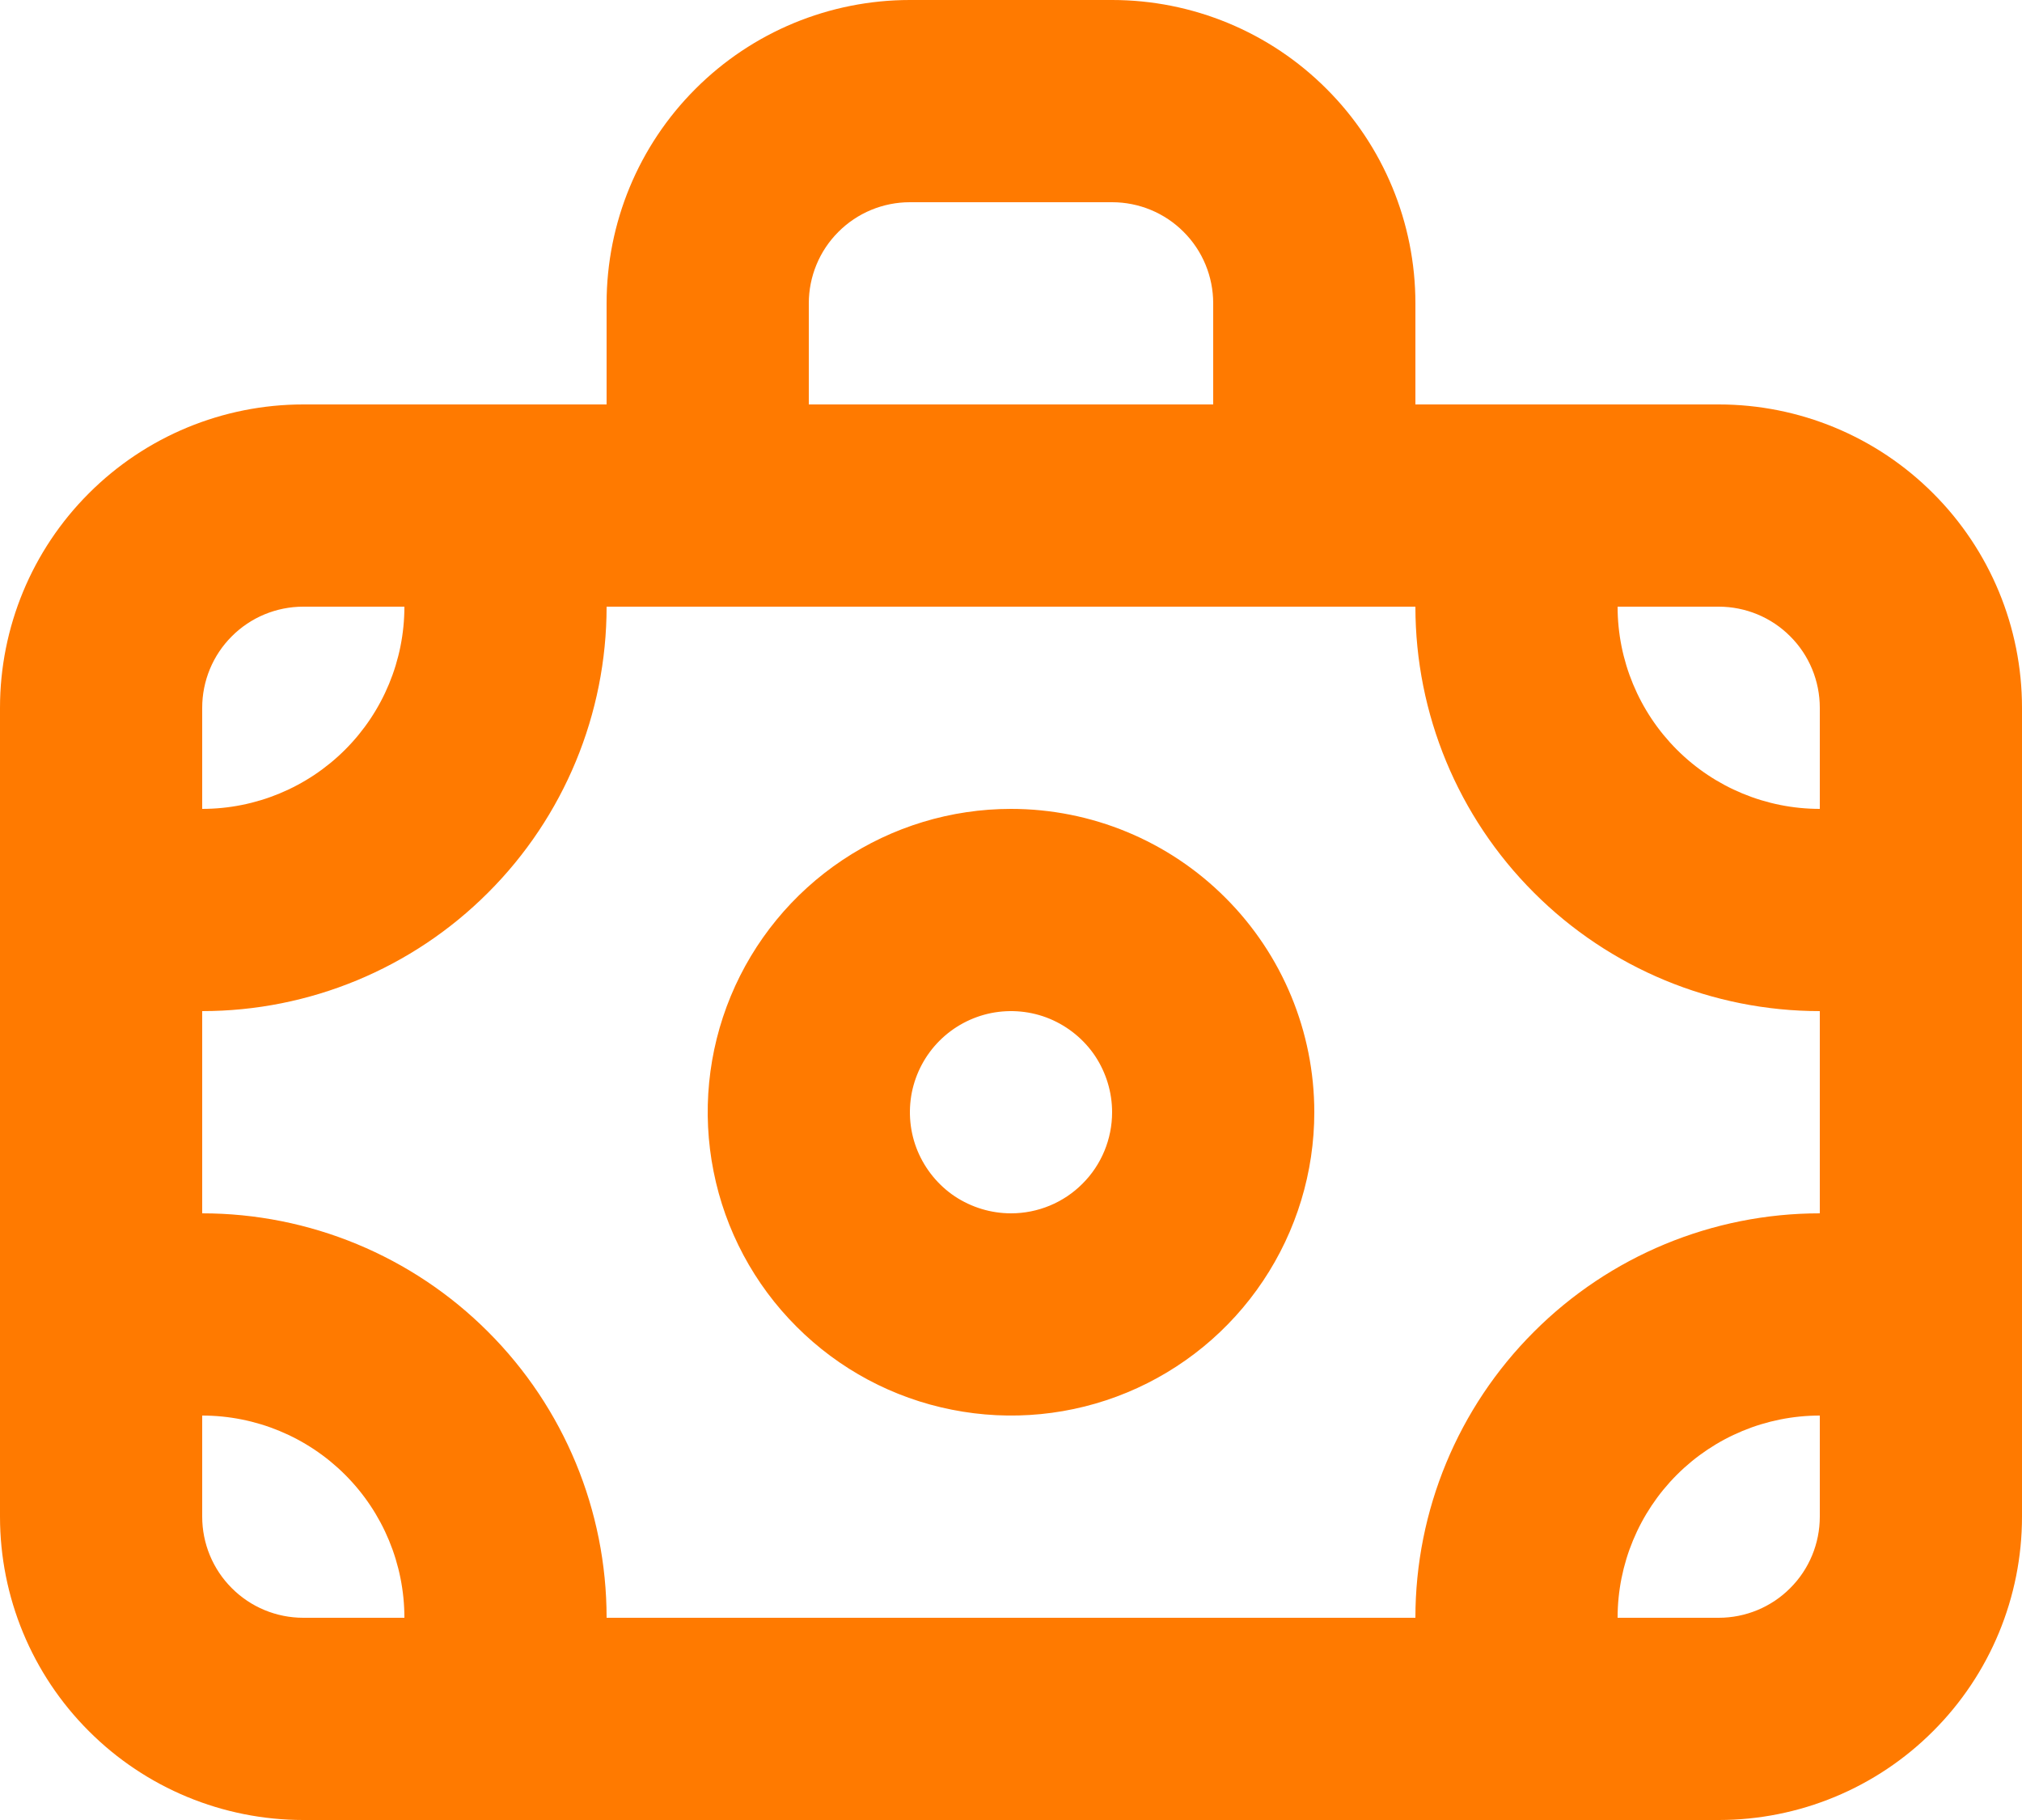 <svg width="20" height="18" viewBox="0 0 20 18" fill="none" xmlns="http://www.w3.org/2000/svg">
<path d="M17 4H14V3C14 2.204 13.684 1.441 13.121 0.879C12.559 0.316 11.796 0 11 0H9C8.204 0 7.441 0.316 6.879 0.879C6.316 1.441 6 2.204 6 3V4H3C2.204 4 1.441 4.316 0.879 4.879C0.316 5.441 0 6.204 0 7V15C0 15.796 0.316 16.559 0.879 17.121C1.441 17.684 2.204 18 3 18H17C17.796 18 18.559 17.684 19.121 17.121C19.684 16.559 20 15.796 20 15V7C20 6.204 19.684 5.441 19.121 4.879C18.559 4.316 17.796 4 17 4ZM8 3C8 2.735 8.105 2.48 8.293 2.293C8.48 2.105 8.735 2 9 2H11C11.265 2 11.52 2.105 11.707 2.293C11.895 2.48 12 2.735 12 3V4H8V3ZM2 7C2 6.735 2.105 6.48 2.293 6.293C2.48 6.105 2.735 6 3 6H4C4 6.53 3.789 7.039 3.414 7.414C3.039 7.789 2.53 8 2 8V7ZM3 16C2.735 16 2.48 15.895 2.293 15.707C2.105 15.52 2 15.265 2 15V14C2.53 14 3.039 14.211 3.414 14.586C3.789 14.961 4 15.47 4 16H3ZM18 15C18 15.265 17.895 15.52 17.707 15.707C17.52 15.895 17.265 16 17 16H16C16 15.47 16.211 14.961 16.586 14.586C16.961 14.211 17.47 14 18 14V15ZM18 12C16.939 12 15.922 12.421 15.172 13.172C14.421 13.922 14 14.939 14 16H6C6 14.939 5.579 13.922 4.828 13.172C4.078 12.421 3.061 12 2 12V10C3.061 10 4.078 9.579 4.828 8.828C5.579 8.078 6 7.061 6 6H14C14 7.061 14.421 8.078 15.172 8.828C15.922 9.579 16.939 10 18 10V12ZM18 8C17.47 8 16.961 7.789 16.586 7.414C16.211 7.039 16 6.53 16 6H17C17.265 6 17.52 6.105 17.707 6.293C17.895 6.48 18 6.735 18 7V8ZM10 8C9.407 8 8.827 8.176 8.333 8.506C7.84 8.835 7.455 9.304 7.228 9.852C7.001 10.4 6.942 11.003 7.058 11.585C7.173 12.167 7.459 12.702 7.879 13.121C8.298 13.541 8.833 13.827 9.415 13.942C9.997 14.058 10.6 13.999 11.148 13.772C11.696 13.545 12.165 13.16 12.494 12.667C12.824 12.173 13 11.593 13 11C13 10.204 12.684 9.441 12.121 8.879C11.559 8.316 10.796 8 10 8ZM10 12C9.802 12 9.609 11.941 9.444 11.832C9.28 11.722 9.152 11.565 9.076 11.383C9 11.2 8.981 10.999 9.019 10.805C9.058 10.611 9.153 10.433 9.293 10.293C9.433 10.153 9.611 10.058 9.805 10.019C9.999 9.981 10.2 10 10.383 10.076C10.565 10.152 10.722 10.28 10.832 10.444C10.941 10.609 11 10.802 11 11C11 11.265 10.895 11.52 10.707 11.707C10.52 11.895 10.265 12 10 12Z" fill="#FF7A00"/>
</svg>
